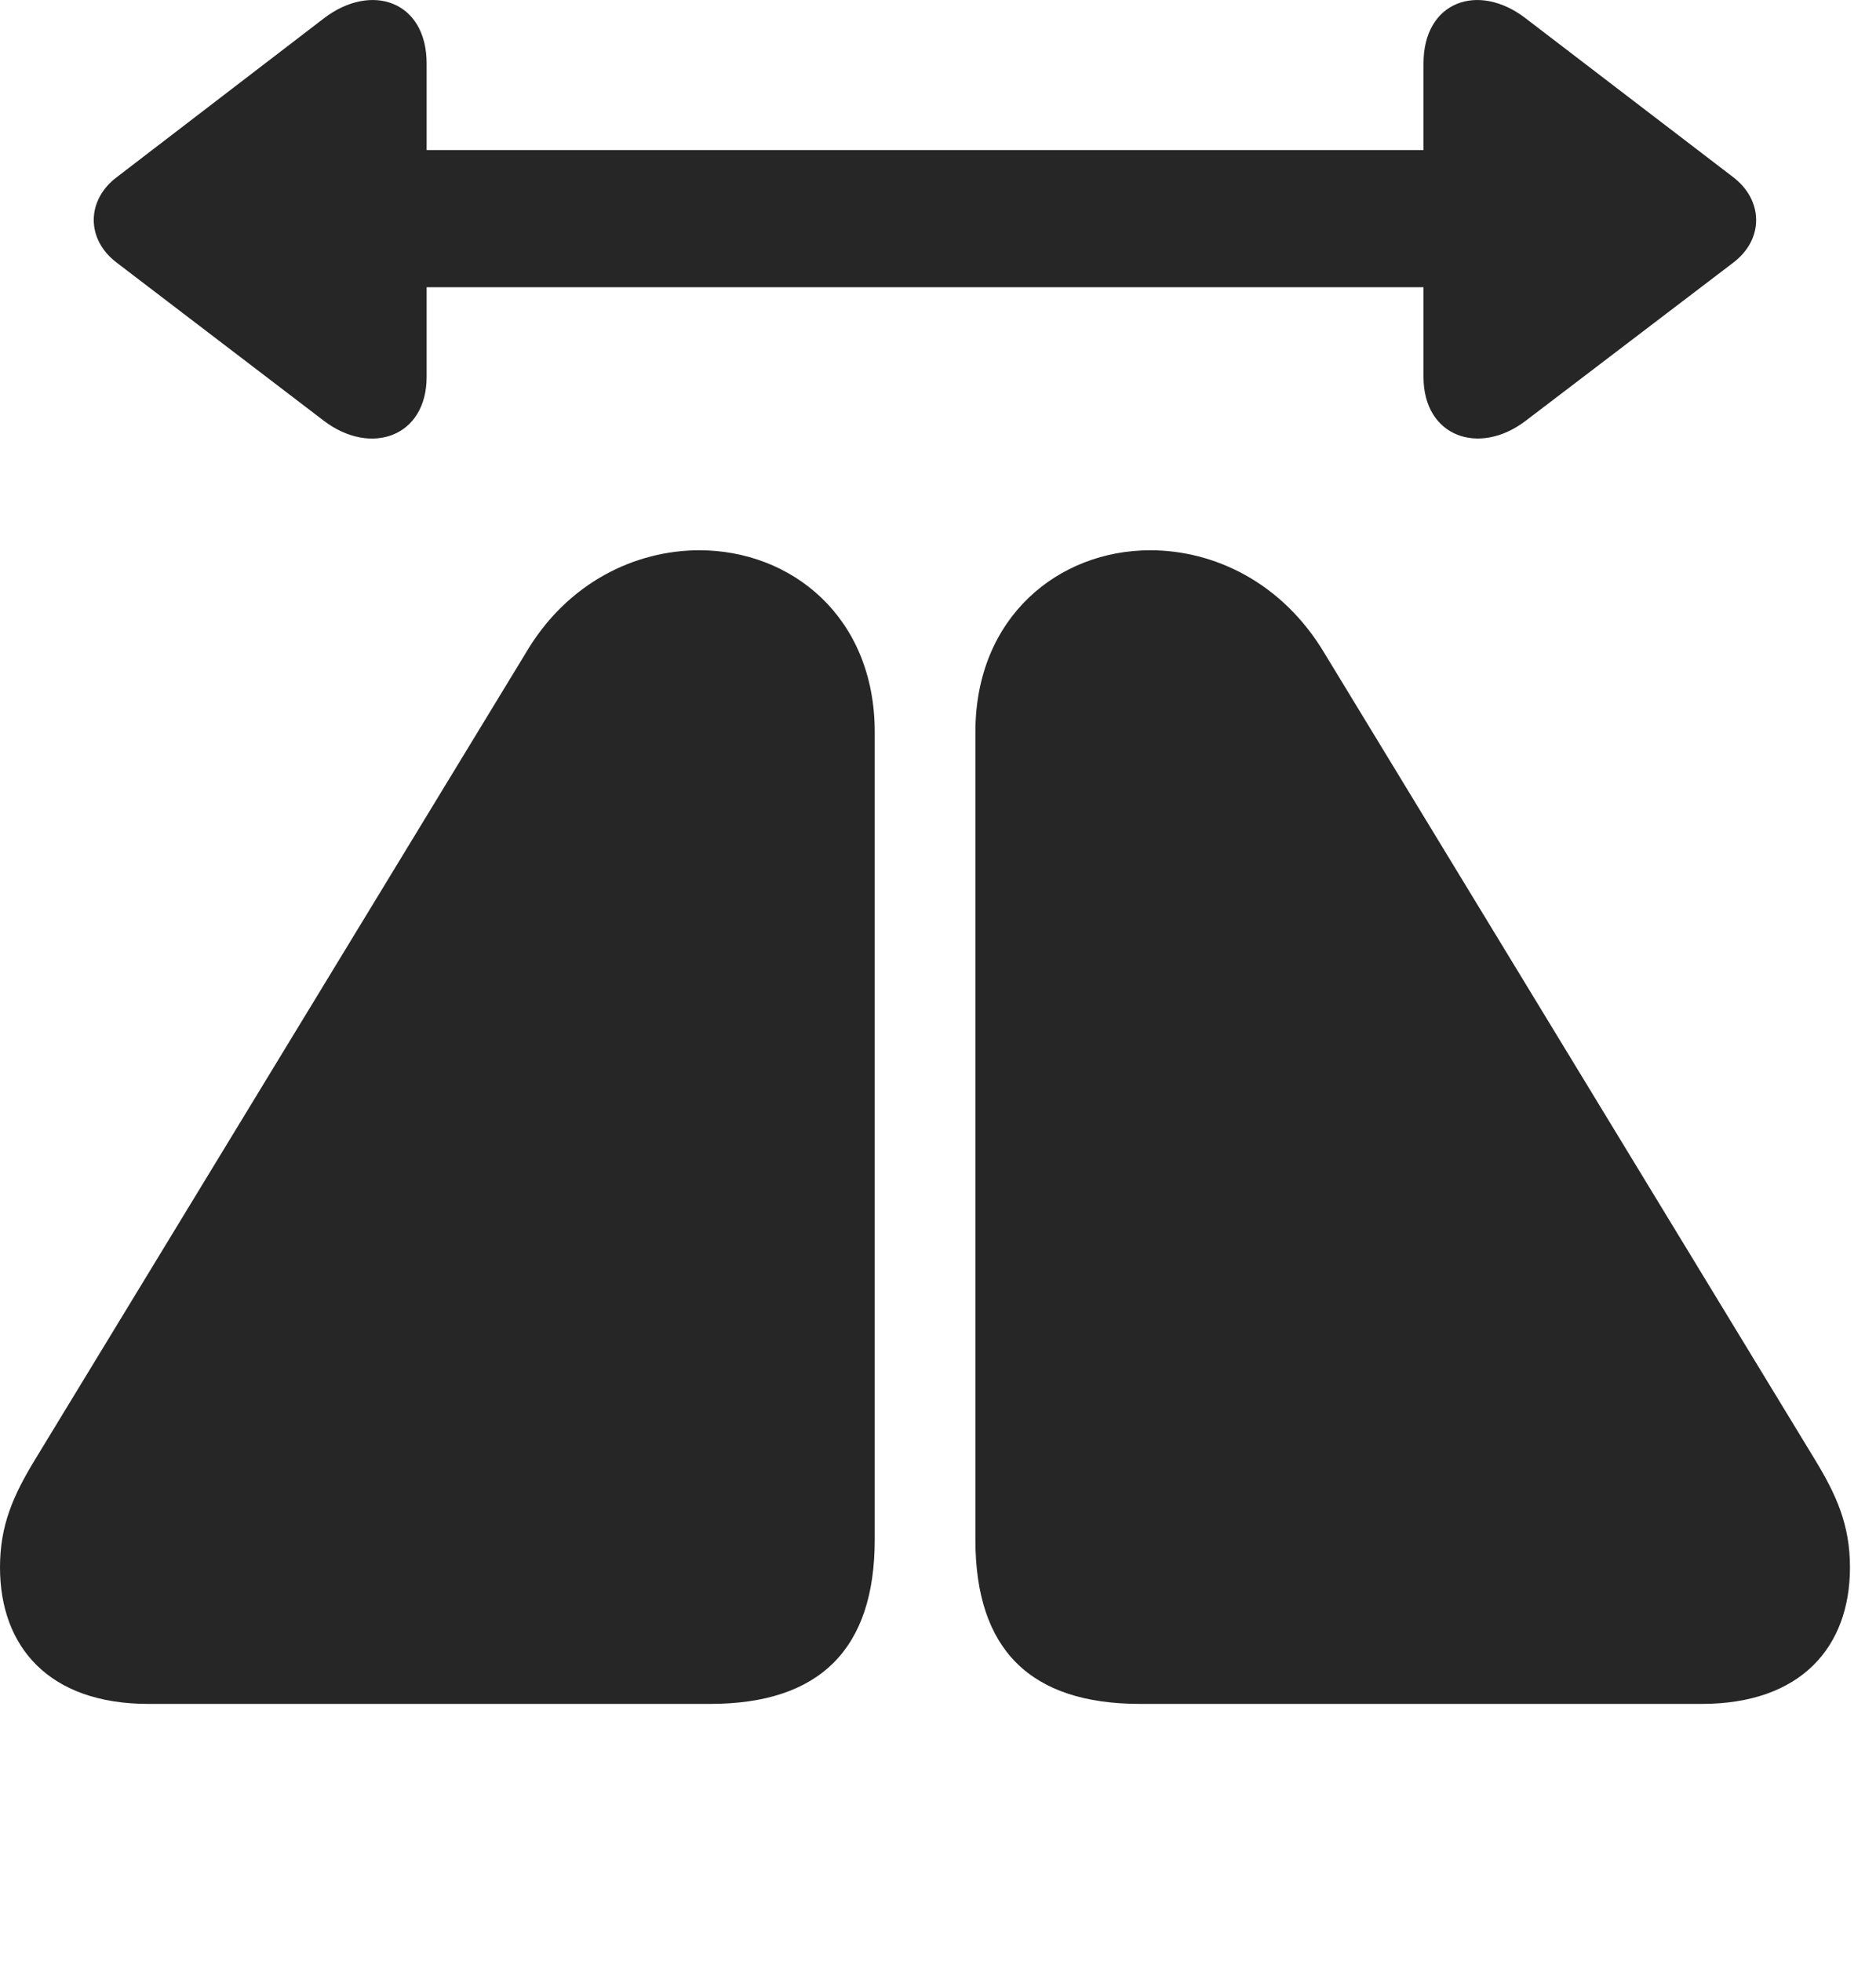 <?xml version="1.0" encoding="UTF-8"?>
<!--Generator: Apple Native CoreSVG 326-->
<!DOCTYPE svg PUBLIC "-//W3C//DTD SVG 1.1//EN" "http://www.w3.org/Graphics/SVG/1.1/DTD/svg11.dtd">
<svg version="1.1" xmlns="http://www.w3.org/2000/svg" xmlns:xlink="http://www.w3.org/1999/xlink"
       viewBox="0 0 26.015 27.192">
       <g>
              <rect height="27.192" opacity="0" width="26.015" x="0" y="0" />
              <path d="M2.057 23.614L9.846 23.614C11.364 23.614 12.13 22.858 12.13 21.338L12.13 10.145C12.13 8.547 10.973 7.626 9.698 7.626C8.819 7.626 7.867 8.065 7.286 9.058L0.489 20.223C0.185 20.722 0 21.136 0 21.722C0 22.822 0.678 23.614 2.057 23.614ZM23.597 23.614C24.979 23.614 25.654 22.822 25.654 21.722C25.654 21.136 25.469 20.722 25.165 20.223L18.37 9.058C17.779 8.065 16.83 7.626 15.951 7.626C14.683 7.626 13.526 8.547 13.526 10.145L13.526 21.338C13.526 22.858 14.283 23.614 15.81 23.614Z"
                     fill="currentColor" fill-opacity="0.85" />
              <path d="M5.916 5.224L5.916 3.981L19.74 3.981L19.74 5.224C19.74 6.054 20.511 6.322 21.154 5.834L24.033 3.642C24.468 3.314 24.451 2.771 24.033 2.454L21.154 0.252C20.503-0.248 19.74 0.015 19.74 0.879L19.74 2.08L5.916 2.08L5.916 0.879C5.916 0.015 5.151-0.248 4.494 0.252L1.621 2.454C1.198 2.771 1.188 3.317 1.621 3.642L4.494 5.834C5.143 6.324 5.916 6.054 5.916 5.224Z"
                     fill="currentColor" fill-opacity="0.85" />
       </g>
</svg>